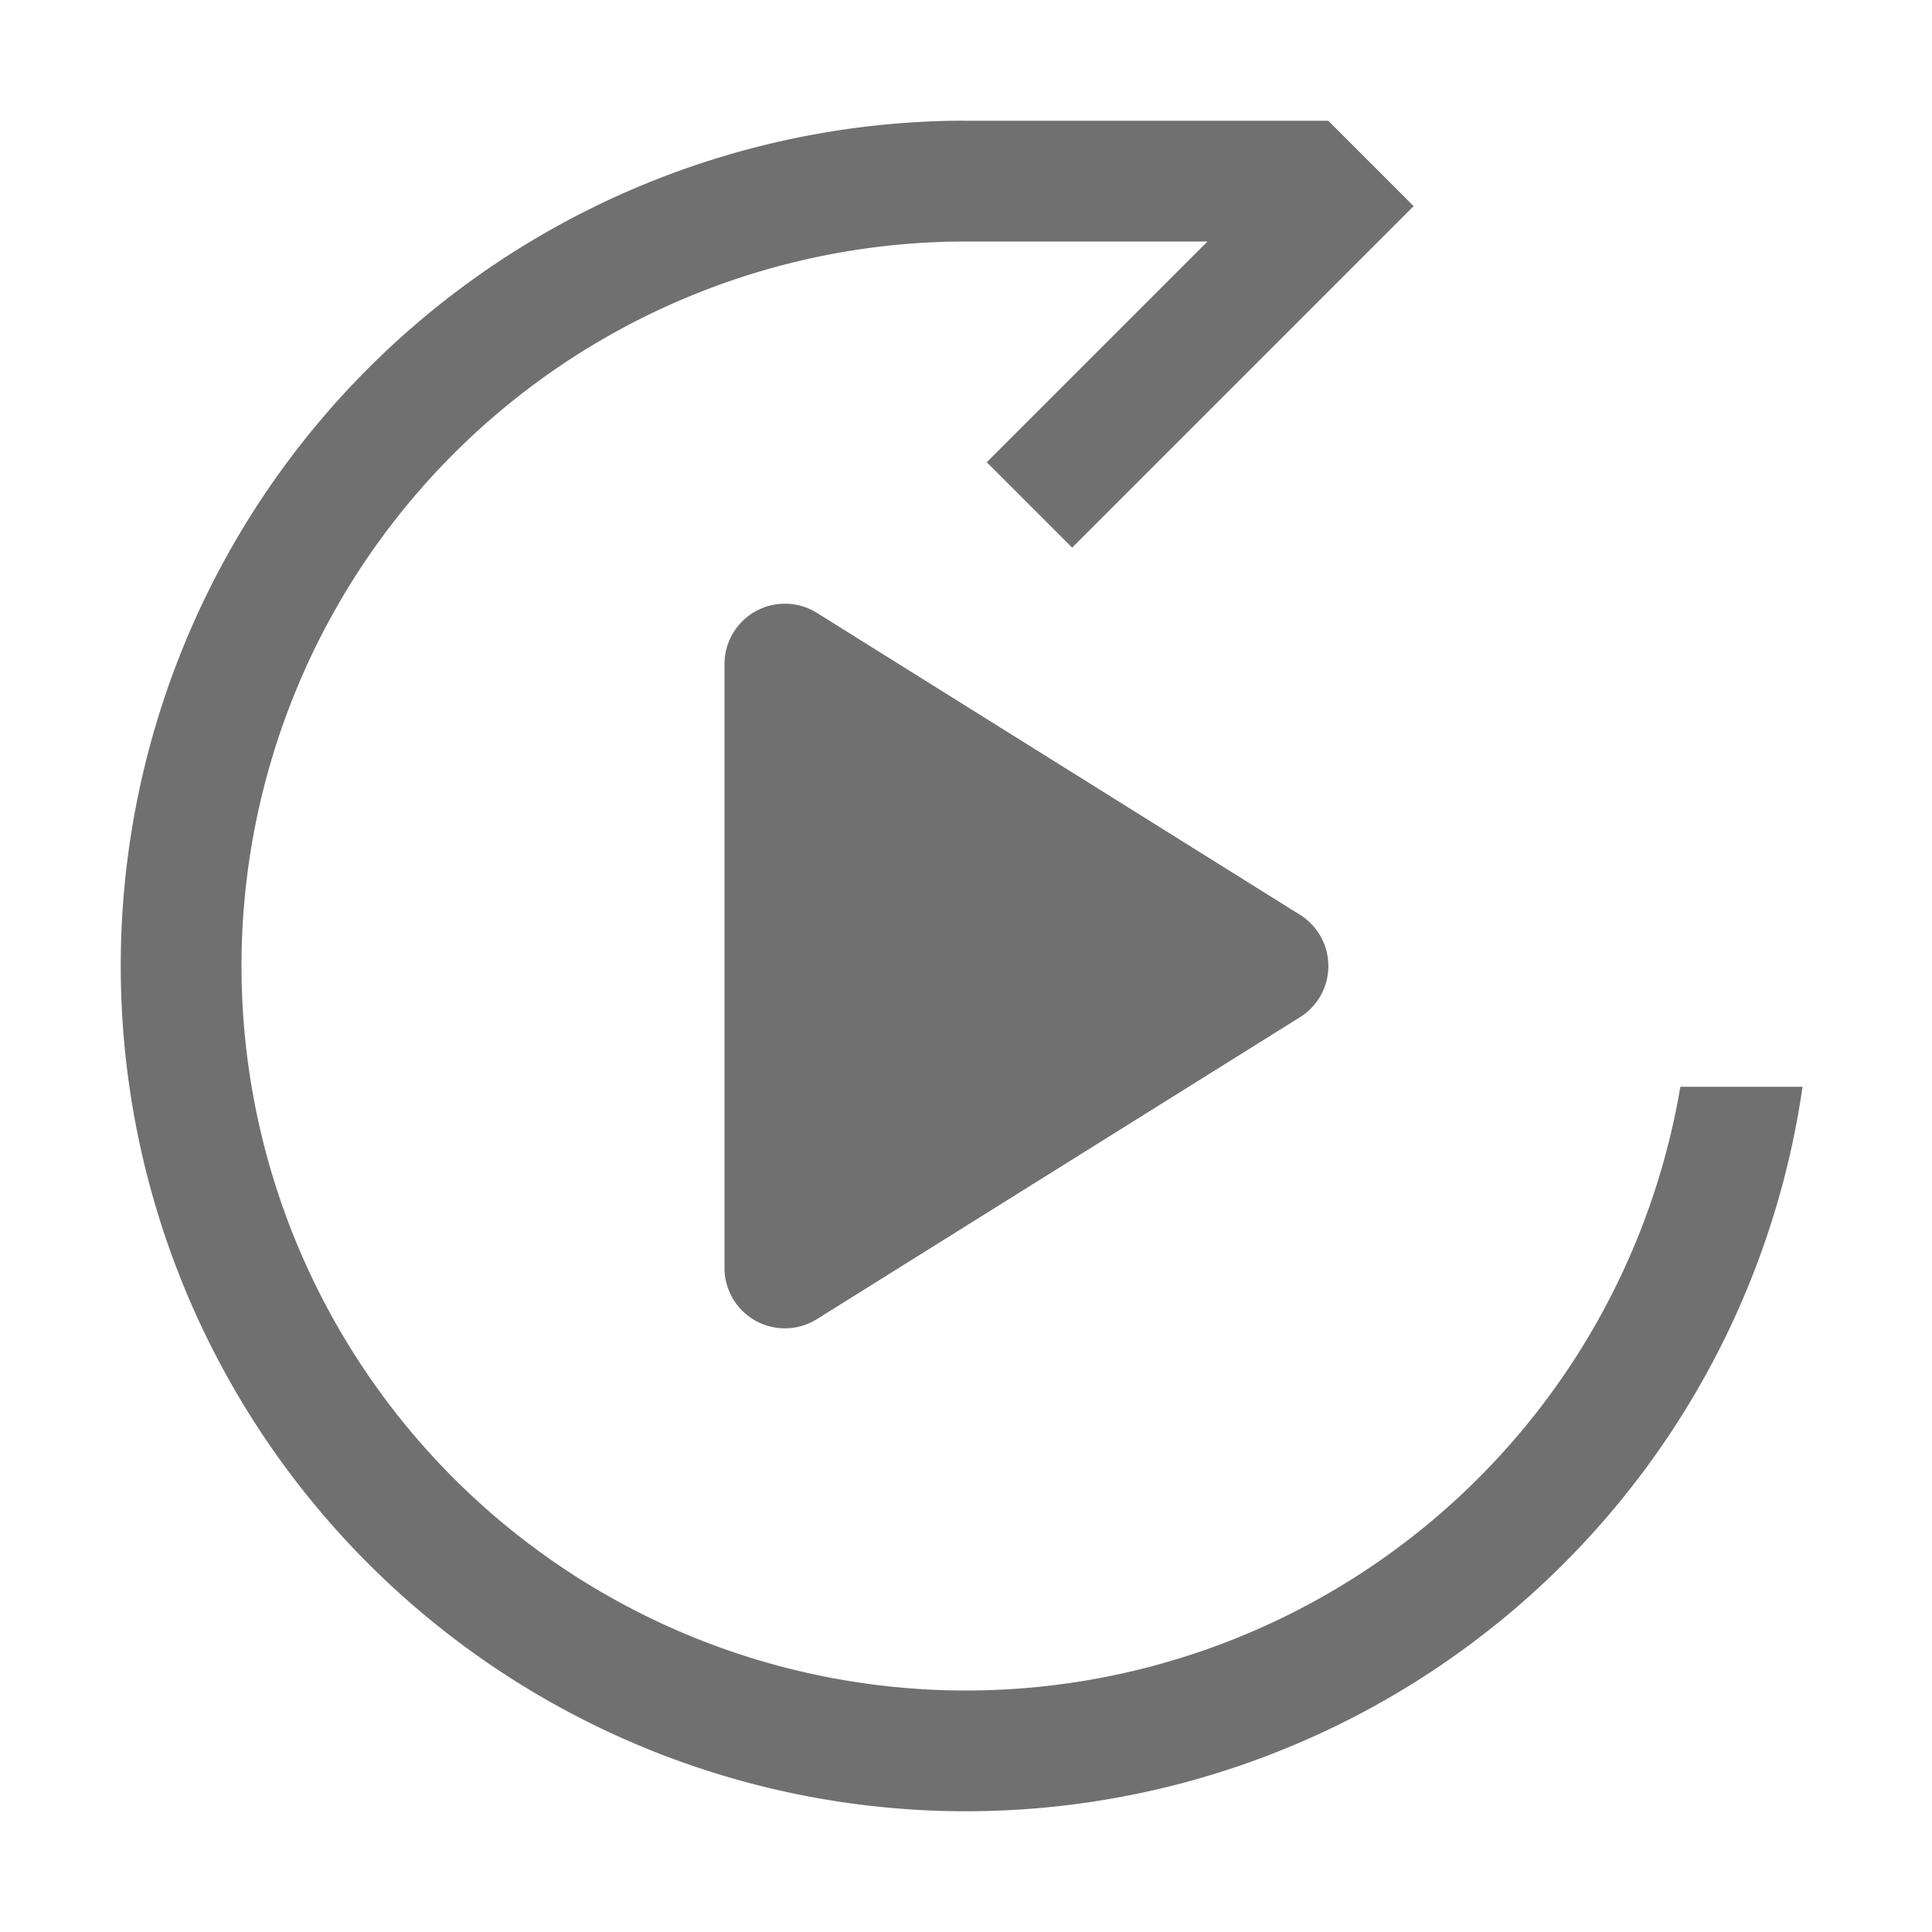 <svg width="16" height="16" enable-background="new" version="1.1" xmlns="http://www.w3.org/2000/svg">
 <path d="m7.906 1a7 7 0 0 0-6.906 7 7 7 0 0 0 7 7 7 7 0 0 0 6.928-6h-1.012a6 6 0 0 1-5.916 5 6 6 0 0 1-6-6 6 6 0 0 1 6-6h2l-1.828 1.828 0.707 0.707 2.828-2.828-0.707-0.707h-3a7 7 0 0 0-0.094 0zm-1.424 4a0.5 0.5 0 0 0-0.482 0.5v5a0.5 0.5 0 0 0 0.766 0.424l4-2.5a0.5 0.5 0 0 0 0-0.848l-4-2.5a0.5 0.5 0 0 0-0.283-0.076z" fill="#707070" stroke-linecap="round" stroke-linejoin="round" stroke-opacity=".86" stroke-width="2"/>
</svg>
